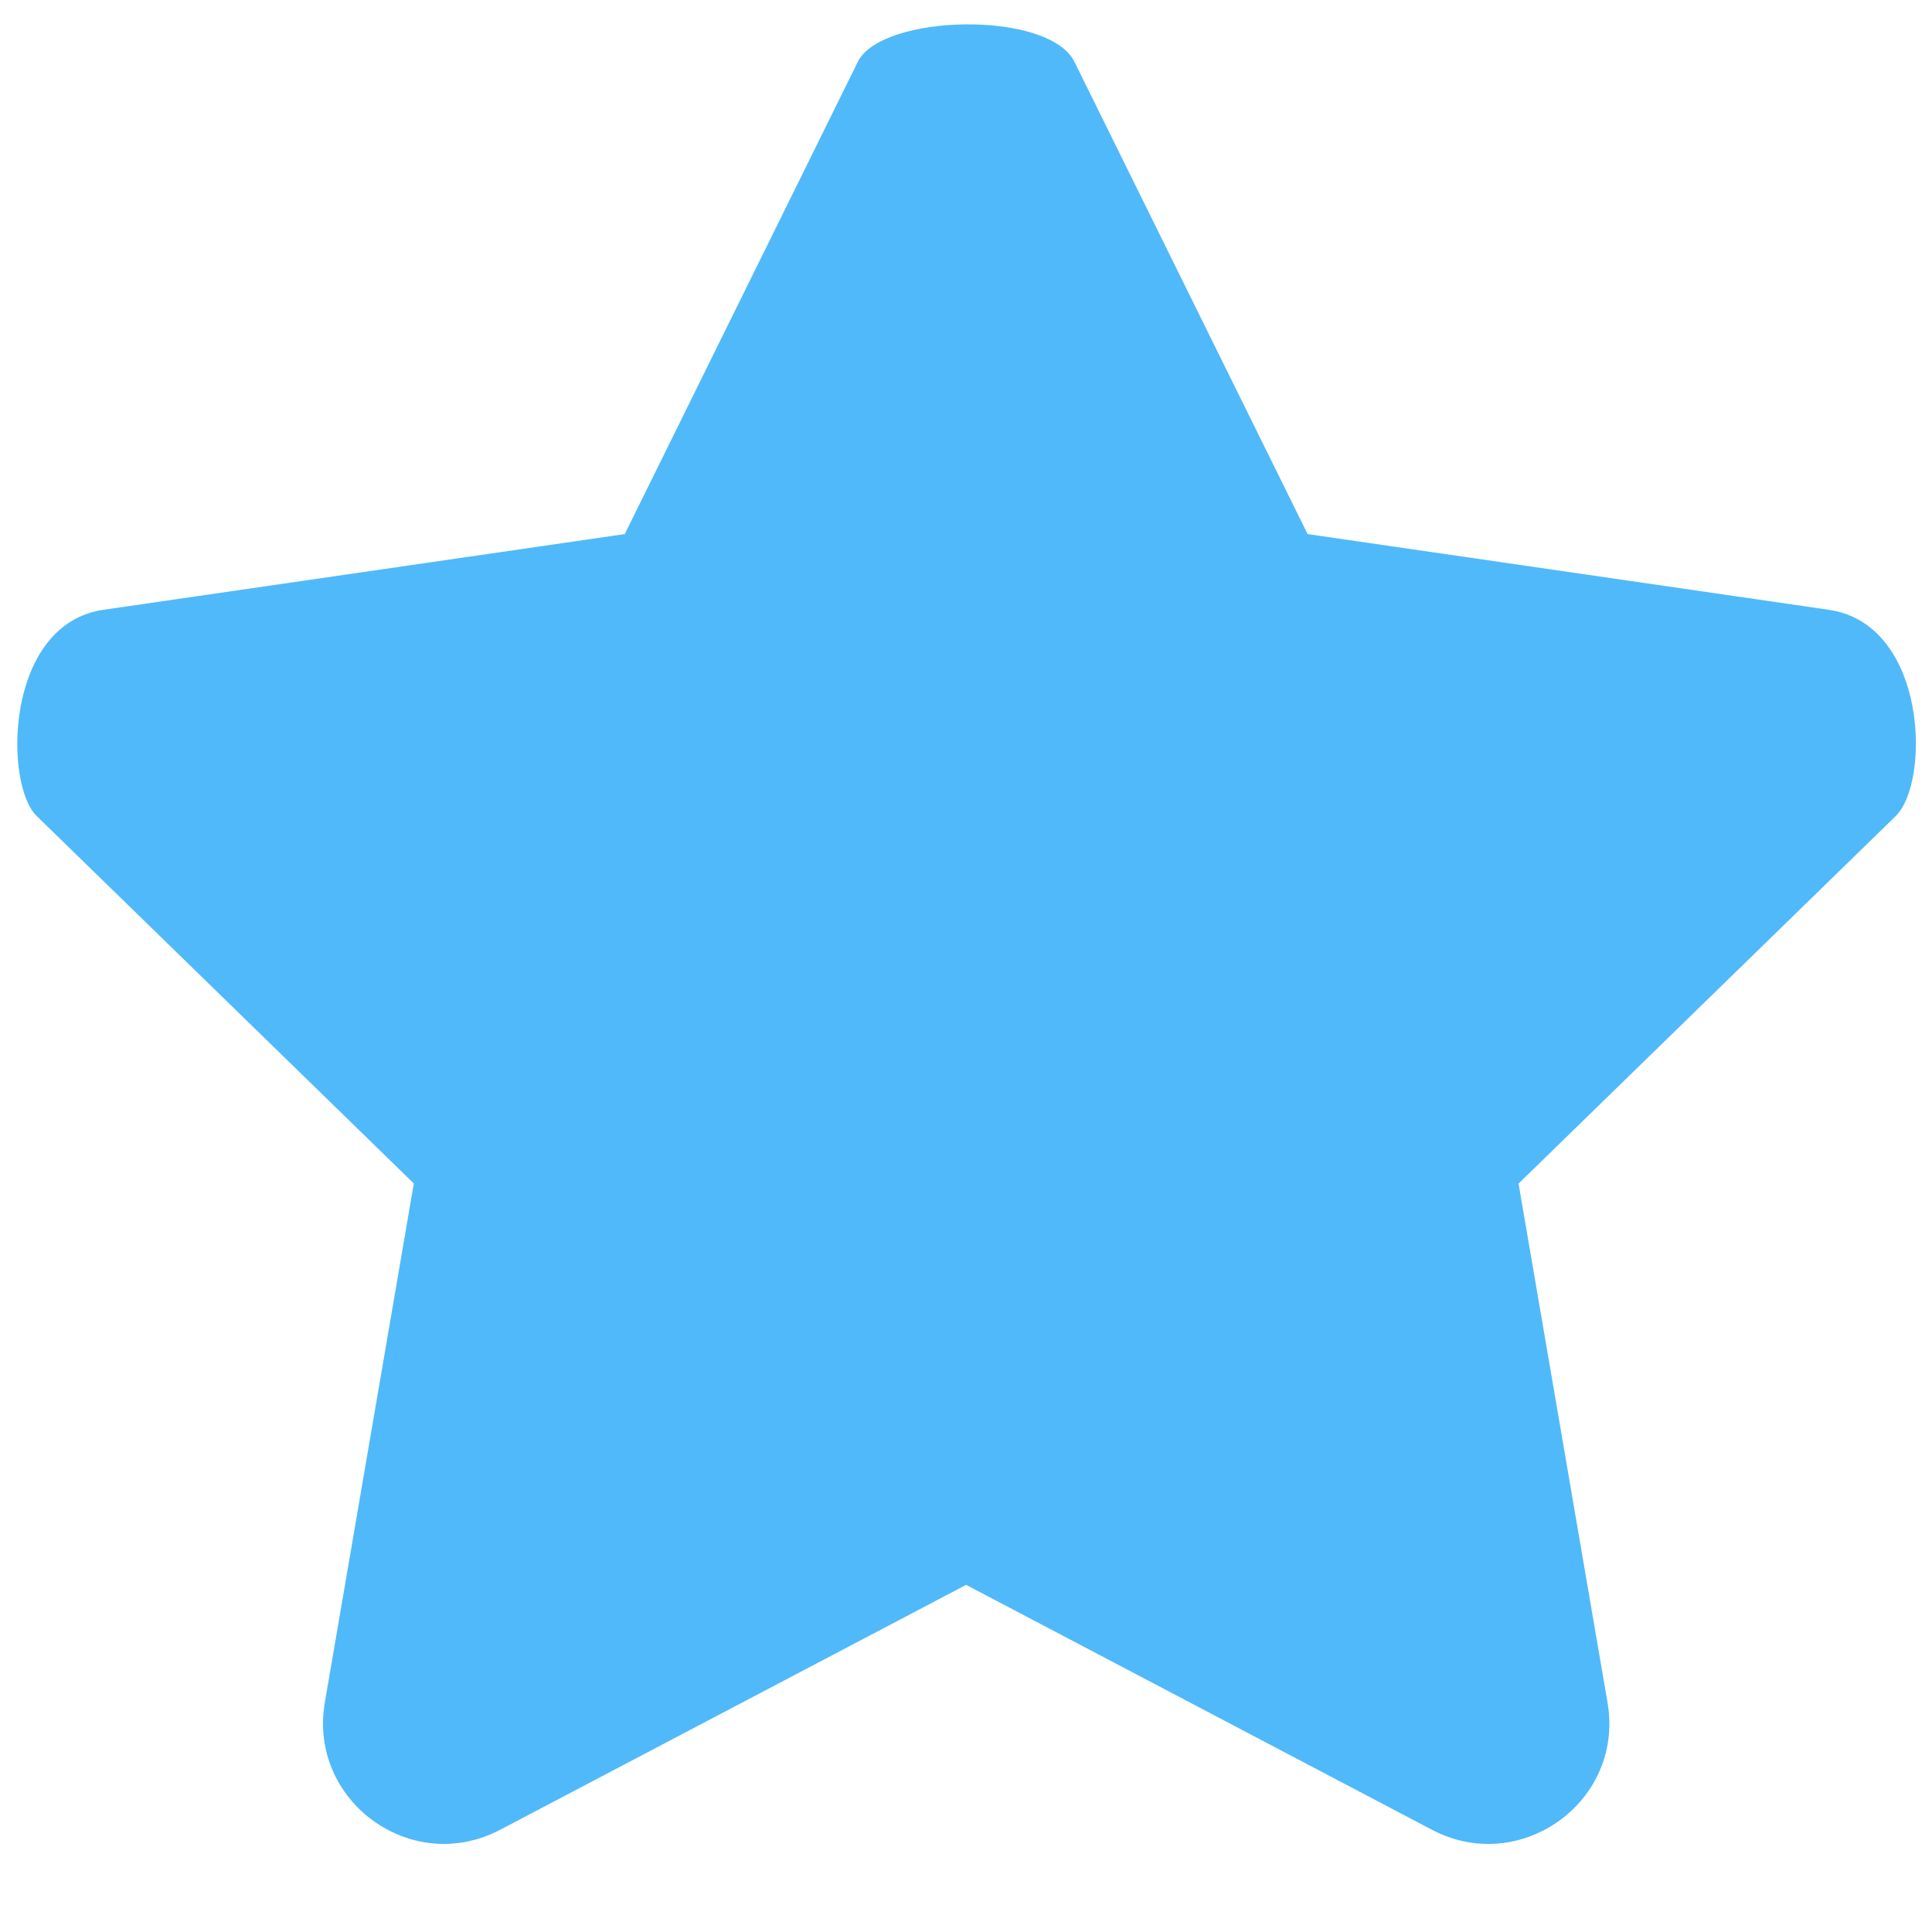 <svg xmlns="http://www.w3.org/2000/svg" xmlns:xlink="http://www.w3.org/1999/xlink" viewBox="0 0 16 16">
	<g id="item-star">
		<g stroke="none" stroke-width="1" fill="none" fill-rule="evenodd"> <g fill-rule="nonzero" fill="#50B9F9"> <path d="M15.145,5.05 L10.829,4.423 L8.898,0.512 C8.685,0.082 7.3,0.115 7.104,0.512 L5.174,4.423 L0.857,5.05 C0.04,5.169 0.031,6.492 0.303,6.757 L3.427,9.801 L2.69,14.1 C2.551,14.914 3.407,15.539 4.141,15.154 L8.001,13.125 L11.862,15.155 C12.59,15.536 13.453,14.921 13.313,14.101 L12.576,9.802 L15.7,6.758 C15.988,6.476 15.962,5.169 15.145,5.05 Z"></path> </g> </g>
	</g>
</svg>
